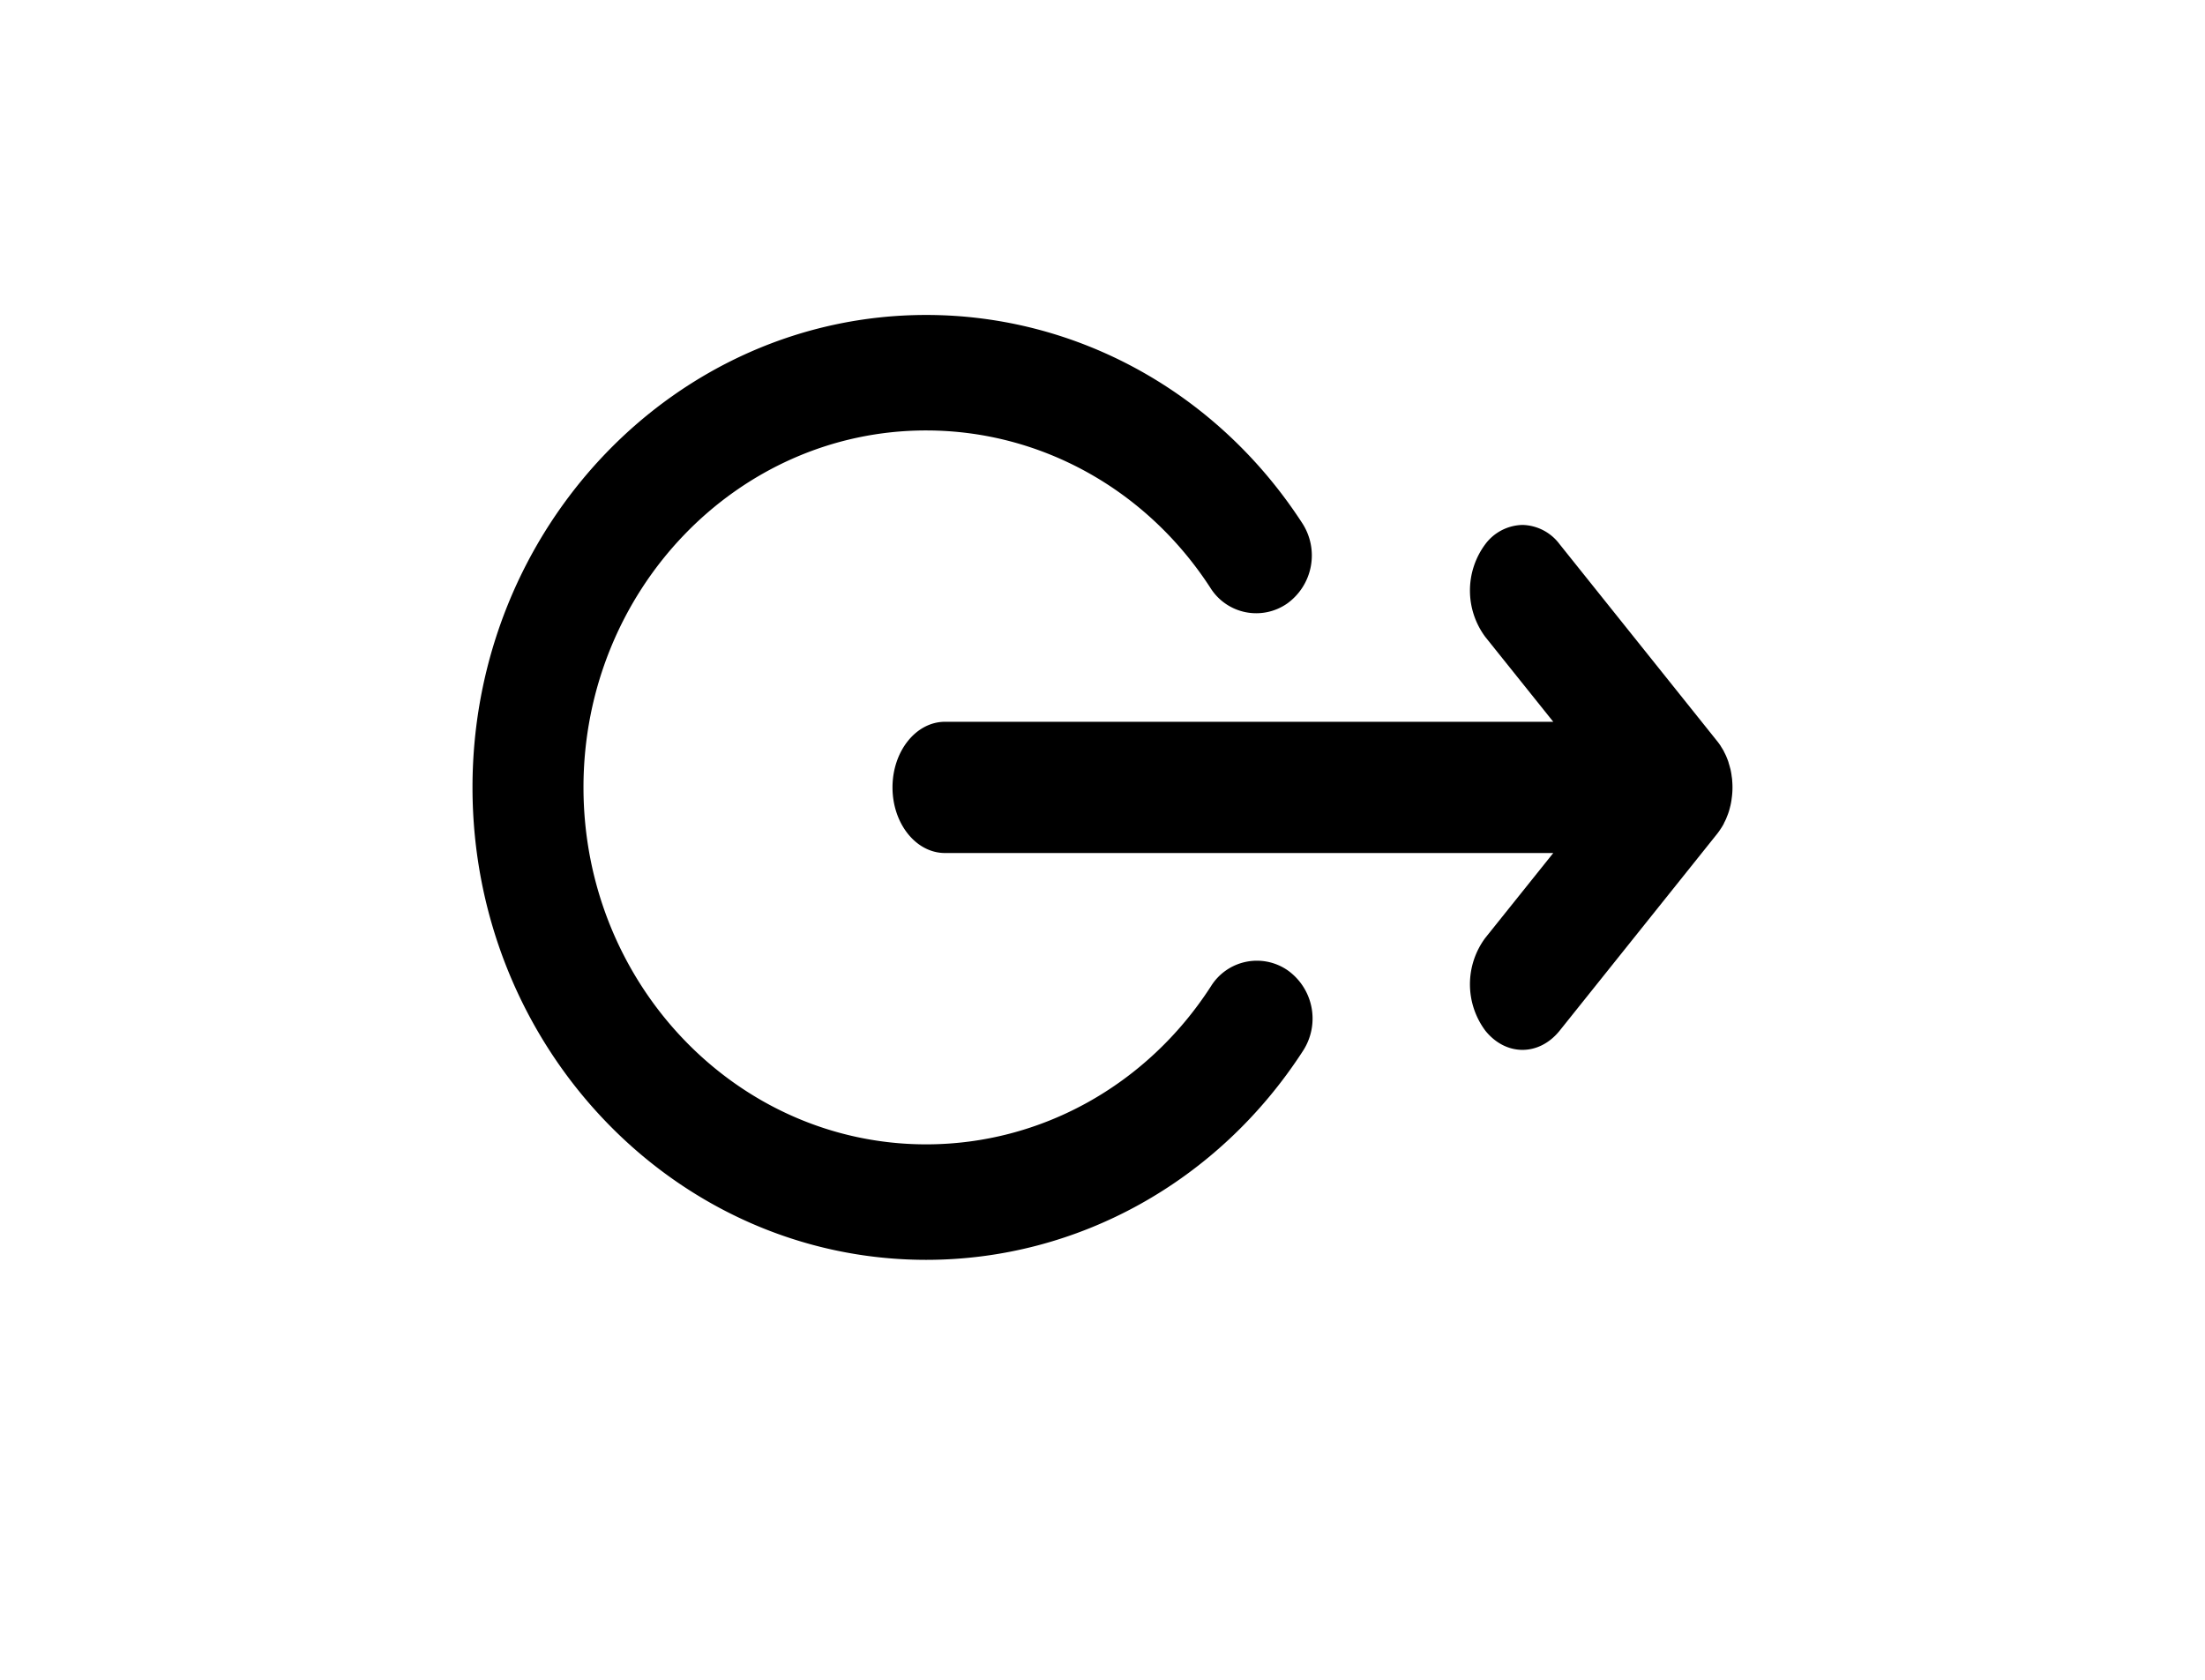 <svg xmlns="http://www.w3.org/2000/svg" width="21" height="16" viewBox="0 0 21 16">
    <g fill-rule="nonzero">
        <path d="M14.793 6.875H9c-.276 0-.5.28-.5.625s.224.625.5.625h5.793l-.647.808a.74.74 0 0 0 0 .884c.196.244.512.244.708 0l1.5-1.875a.59.59 0 0 0 .032-.045l.008-.012a.608.608 0 0 0 .022-.037l.005-.012a.673.673 0 0 0 .02-.041l.003-.009a.703.703 0 0 0 .018-.046c0-.002 0-.004.002-.006a.724.724 0 0 0 .014-.052l.002-.007a.737.737 0 0 0 .01-.052l.002-.016a.723.723 0 0 0 .005-.17c0-.015-.003-.03-.005-.044l-.002-.016a.751.751 0 0 0-.01-.053l-.002-.006a.731.731 0 0 0-.015-.052l-.001-.006a.686.686 0 0 0-.018-.047l-.003-.008a.677.677 0 0 0-.02-.041l-.005-.011a.65.65 0 0 0-.023-.038l-.007-.012a.617.617 0 0 0-.033-.045l-1.5-1.875A.454.454 0 0 0 14.5 5a.454.454 0 0 0-.354.183.74.74 0 0 0 0 .884l.647.808z"/>
        <path d="M8.821 12c1.442 0 2.784-.745 3.59-1.993a.564.564 0 0 0-.145-.763.515.515 0 0 0-.733.15c-.608.943-1.622 1.506-2.712 1.506-1.8 0-3.264-1.525-3.264-3.4S7.02 4.1 8.82 4.1c1.087 0 2.099.56 2.708 1.5a.515.515 0 0 0 .733.147.564.564 0 0 0 .142-.763C11.598 3.742 10.26 3 8.821 3 6.44 3 4.5 5.019 4.5 7.5S6.439 12 8.821 12z"/>
    </g>
</svg>
